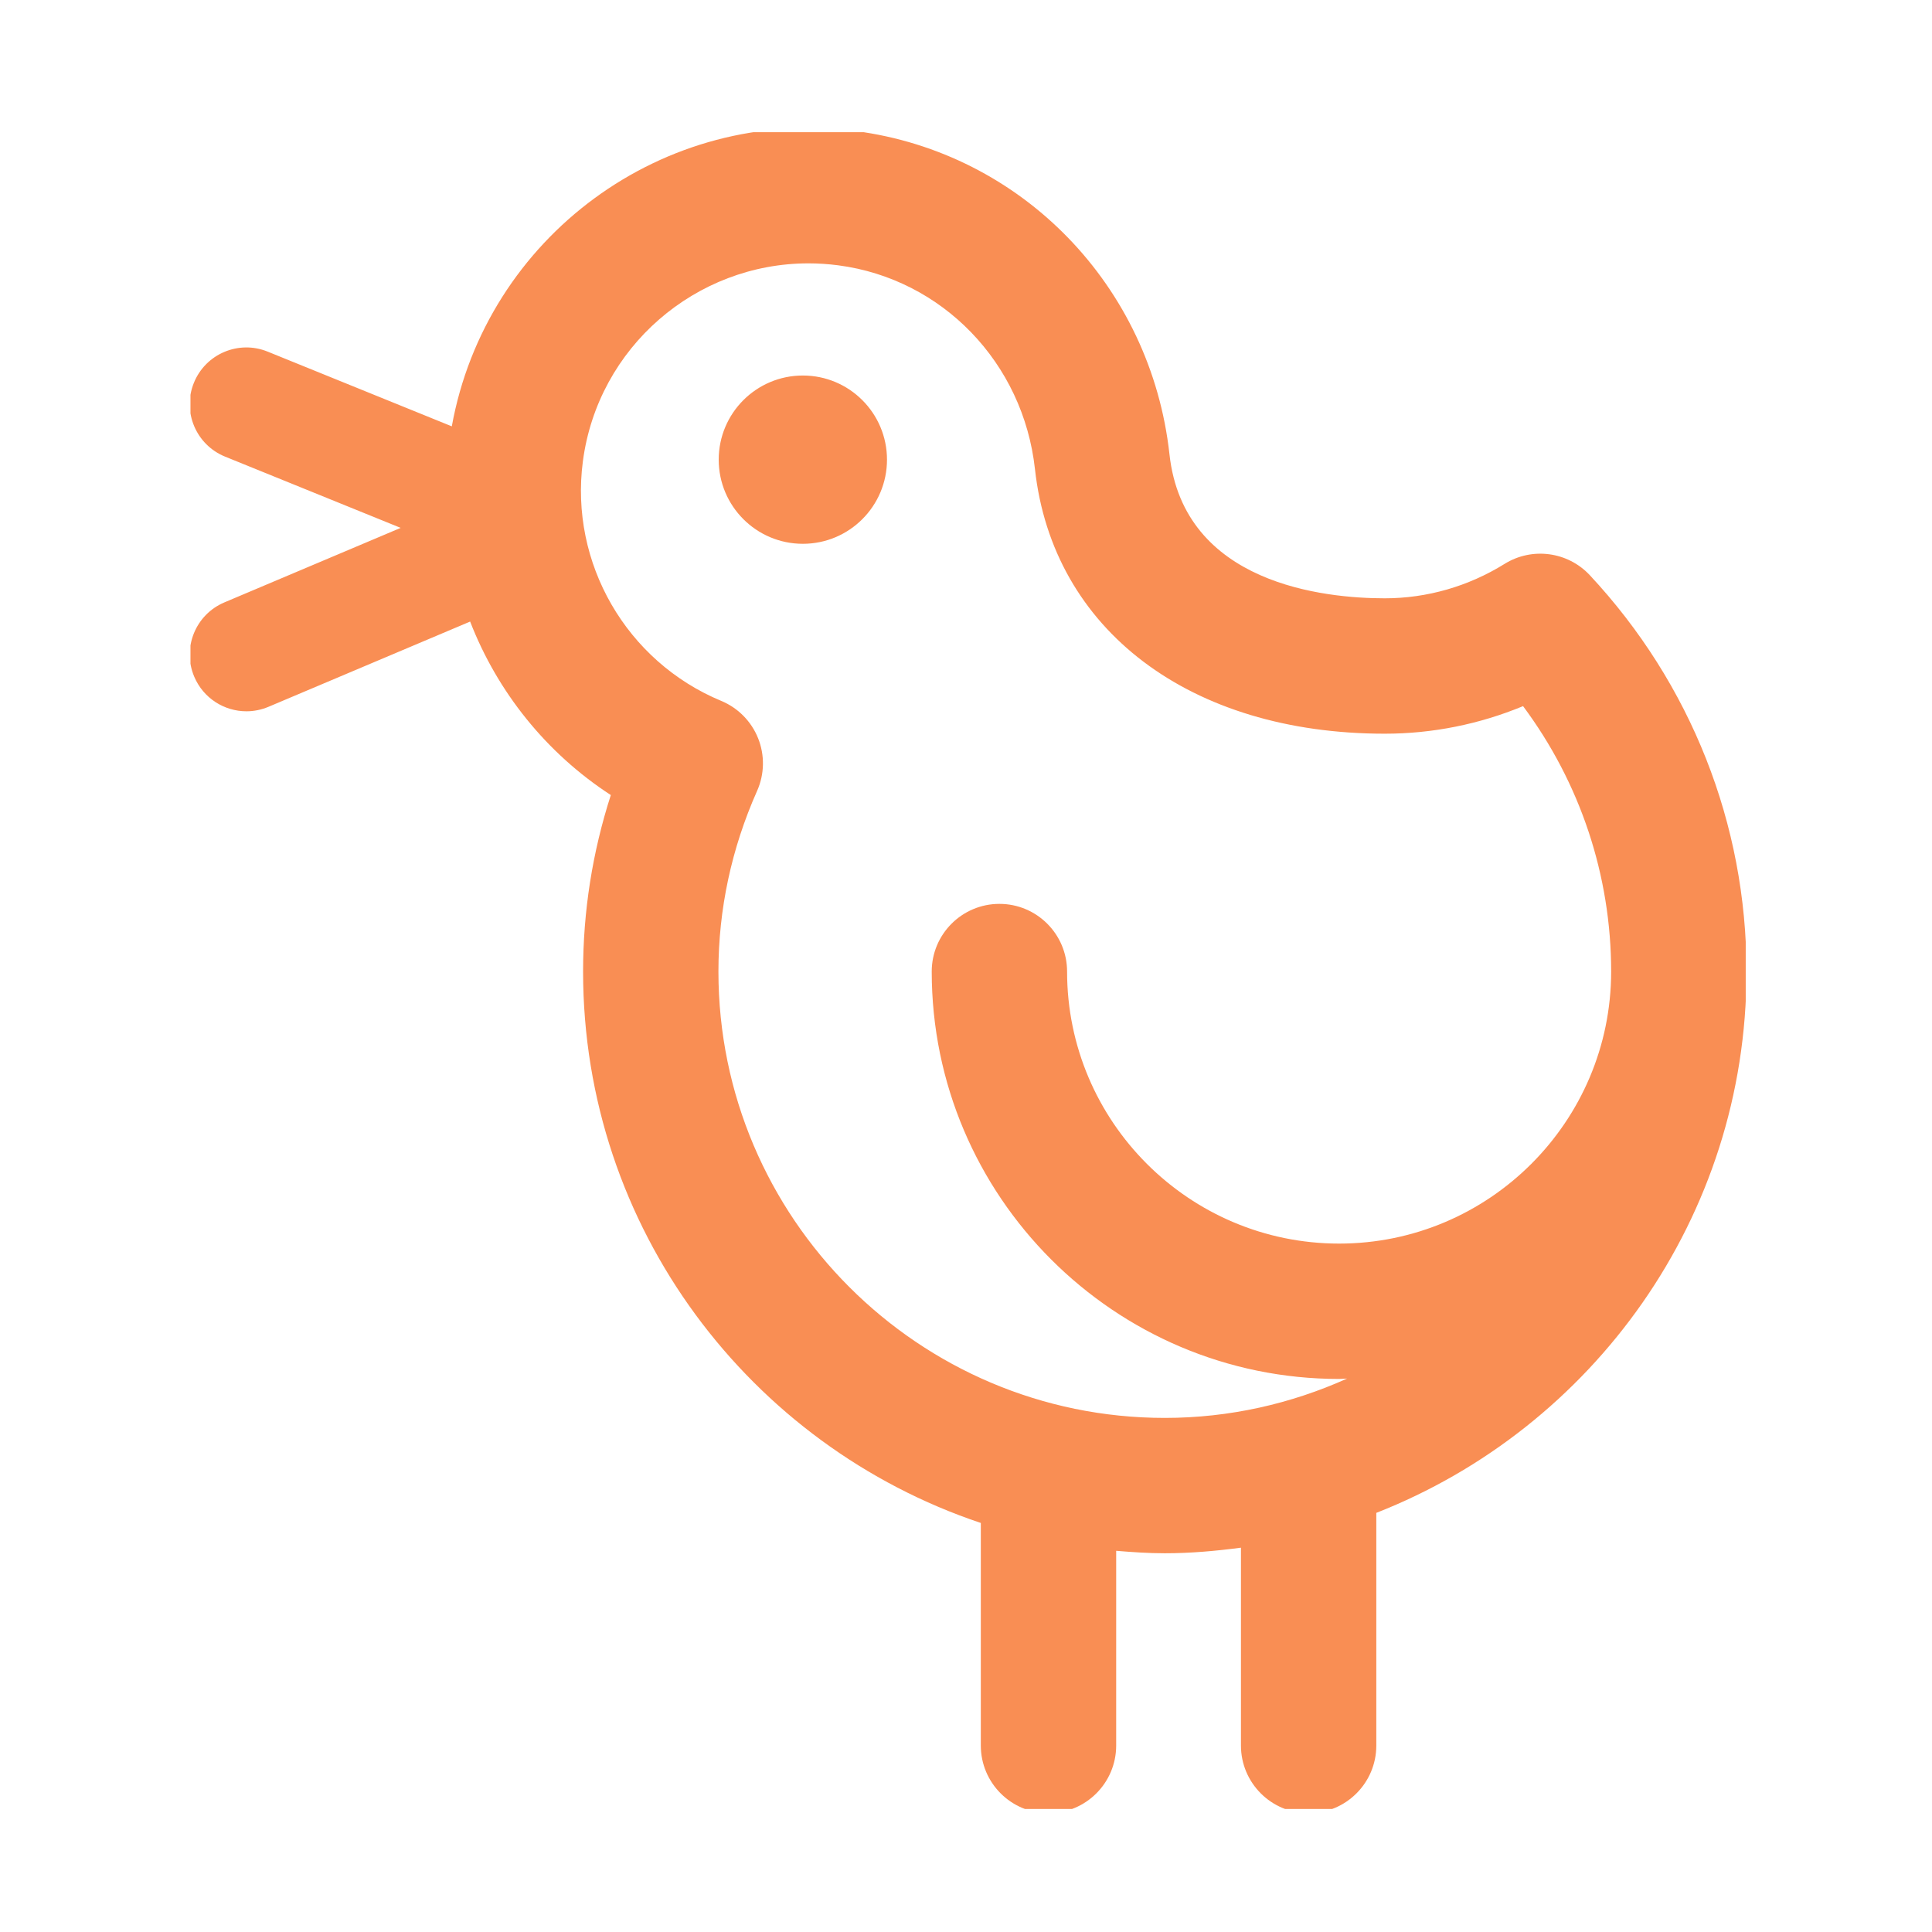<svg xmlns="http://www.w3.org/2000/svg" version="1.1" xmlns:xlink="http://www.w3.org/1999/xlink" xmlns:svgjs="http://svgjs.dev/svgjs" width="128" height="128" viewBox="0 0 128 128"><g transform="matrix(0.805,0,0,0.805,12.619,8.758)"><svg viewBox="0 0 88 95" data-background-color="#ffffff" preserveAspectRatio="xMidYMid meet" height="138" width="128" xmlns="http://www.w3.org/2000/svg" xmlns:xlink="http://www.w3.org/1999/xlink"><g id="tight-bounds" transform="matrix(1,0,0,1,-0.102,-0.24)"><svg viewBox="0 0 88.204 95.481" height="95.481" width="88.204"><g><svg viewBox="0 0 88.204 95.481" height="95.481" width="88.204"><g><svg viewBox="0 0 88.204 95.481" height="95.481" width="88.204"><g id="textblocktransform"><svg viewBox="0 0 88.204 95.481" height="95.481" width="88.204" id="textblock"><g><svg viewBox="0 0 88.204 95.481" height="95.481" width="88.204"><g><svg viewBox="0 0 88.204 95.481" height="95.481" width="88.204"><g><svg xmlns="http://www.w3.org/2000/svg" xmlns:xlink="http://www.w3.org/1999/xlink" version="1.1" x="0" y="0" viewBox="22.524 20.257 54.952 59.485" enable-background="new 0 0 100 100" xml:space="preserve" height="95.481" width="88.204" class="icon-icon-0" data-fill-palette-color="accent" id="icon-0"><path d="M71.945 36.043c-0.779-0.834-2.039-1.001-3.008-0.399-1.279 0.795-2.741 1.215-4.229 1.215-2.117 0-7.095-0.495-7.6-5.083-0.654-5.946-5.206-10.638-11.069-11.409-6.799-0.894-13.054 3.747-14.263 10.422l-6.499-2.637c-1.023-0.417-2.19 0.077-2.605 1.101-0.416 1.023 0.078 2.19 1.101 2.605l6.198 2.515-6.224 2.631c-1.017 0.43-1.494 1.604-1.063 2.621 0.323 0.763 1.063 1.222 1.843 1.222 0.259 0 0.523-0.051 0.778-0.158l7.118-3.009c0.962 2.481 2.685 4.641 4.966 6.124-0.65 2.018-0.979 4.105-0.979 6.229 0 9.051 5.893 16.738 14.039 19.464v7.856c0 1.319 1.07 2.389 2.389 2.389s2.389-1.07 2.389-2.389V70.48c0.567 0.047 1.137 0.087 1.716 0.087 0.913 0 1.806-0.081 2.688-0.197v6.983c0 1.319 1.07 2.389 2.389 2.389s2.389-1.07 2.389-2.389v-8.212c7.637-2.995 13.067-10.421 13.067-19.108C77.476 44.834 75.512 39.866 71.945 36.043zM63.096 59.636c-5.294 0-9.602-4.307-9.602-9.602 0-1.319-1.07-2.389-2.389-2.389s-2.389 1.07-2.389 2.389c0 7.929 6.451 14.38 14.38 14.38 0.095 0 0.187-0.012 0.282-0.014-1.968 0.885-4.142 1.389-6.436 1.389-8.688 0-15.755-7.068-15.755-15.755 0-2.194 0.459-4.339 1.365-6.377 0.262-0.588 0.275-1.257 0.037-1.855-0.239-0.598-0.708-1.075-1.303-1.322-3.347-1.39-5.355-4.866-4.884-8.454 0.531-4.04 3.993-6.99 7.962-6.99 0.348 0 0.699 0.023 1.053 0.069 3.675 0.483 6.53 3.441 6.943 7.194 0.624 5.673 5.471 9.339 12.349 9.339 1.679 0 3.335-0.333 4.88-0.973 2.016 2.708 3.109 5.975 3.109 9.369C72.697 55.329 68.39 59.636 63.096 59.636zM44.167 28.995c-1.64 0-2.97 1.33-2.97 2.97 0 1.64 1.33 2.97 2.97 2.97s2.97-1.33 2.97-2.97C47.137 30.324 45.807 28.995 44.167 28.995z" fill="#f98e54" data-fill-palette-color="accent"></path></svg></g></svg></g></svg></g></svg></g></svg></g></svg></g><defs></defs></svg><rect width="88.204" height="95.481" fill="none" stroke="none" visibility="hidden"></rect></g></svg></g></svg>